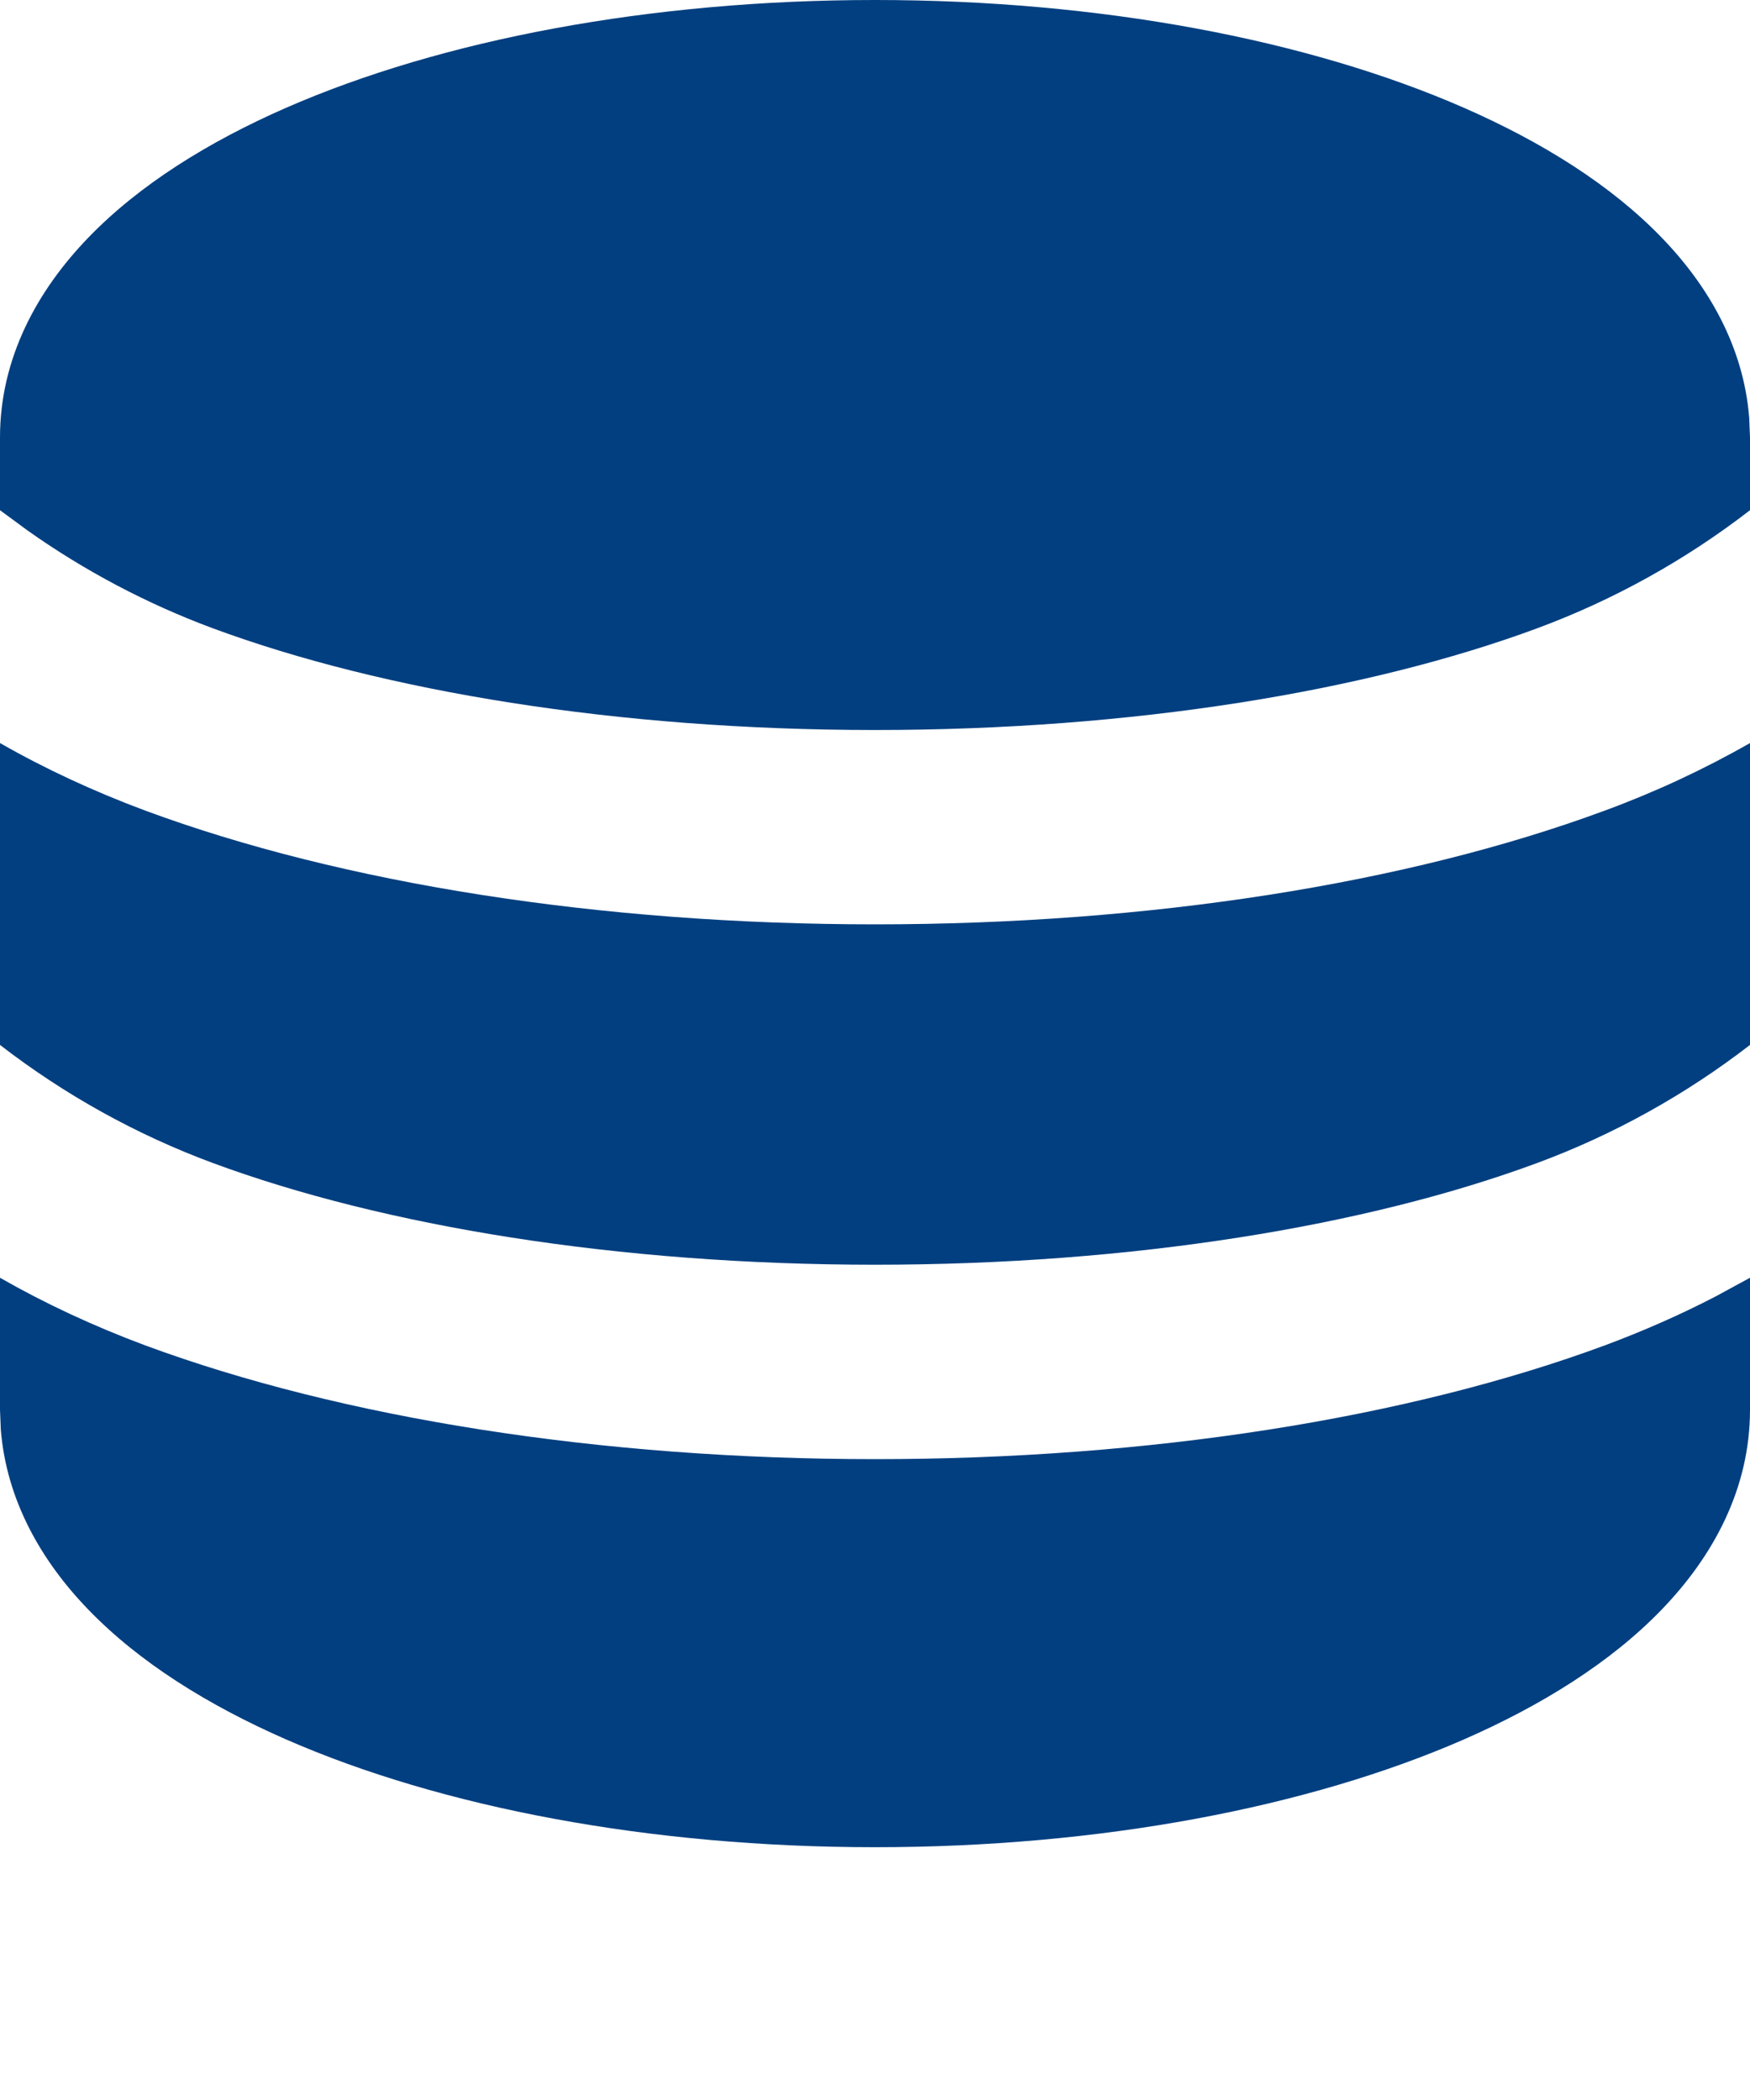 <svg width="20" height="24" viewBox="0 0 20 24" fill="none" xmlns="http://www.w3.org/2000/svg">
<path d="M20 14.603V16.111C20 17.016 19.577 17.789 18.989 18.397C18.408 18.999 17.619 19.49 16.731 19.879C14.951 20.657 12.571 21.111 10 21.111C7.429 21.111 5.049 20.658 3.269 19.879C2.381 19.49 1.592 18.999 1.011 18.397C0.472 17.841 0.072 17.143 0.009 16.334L0 16.111V14.603C0.516 14.898 1.07 15.156 1.66 15.376C3.916 16.21 6.866 16.676 10 16.676C13.134 16.676 16.084 16.21 18.34 15.376C18.783 15.211 19.205 15.025 19.606 14.817L20 14.603ZM0 8.492C0.516 8.787 1.07 9.044 1.66 9.264C3.916 10.099 6.866 10.564 10 10.564C13.134 10.564 16.084 10.099 18.34 9.264C18.914 9.053 19.469 8.795 20 8.492V11.942C19.262 12.512 18.443 12.967 17.569 13.291C15.619 14.013 12.942 14.454 10 14.454C7.059 14.454 4.382 14.013 2.431 13.291C1.557 12.967 0.738 12.512 0 11.942V8.492ZM10 0C12.571 0 14.951 0.453 16.731 1.232C17.619 1.621 18.408 2.112 18.989 2.714C19.528 3.27 19.928 3.968 19.991 4.777L20 5V5.831C19.262 6.401 18.443 6.856 17.569 7.18C15.619 7.902 12.942 8.343 10 8.343C7.059 8.343 4.382 7.902 2.431 7.18C1.68 6.901 0.968 6.525 0.314 6.062L0 5.831V5C0 4.096 0.423 3.322 1.011 2.714C1.592 2.112 2.381 1.621 3.269 1.232C5.049 0.454 7.429 0 10 0Z" fill="#023F80"/>
</svg>
